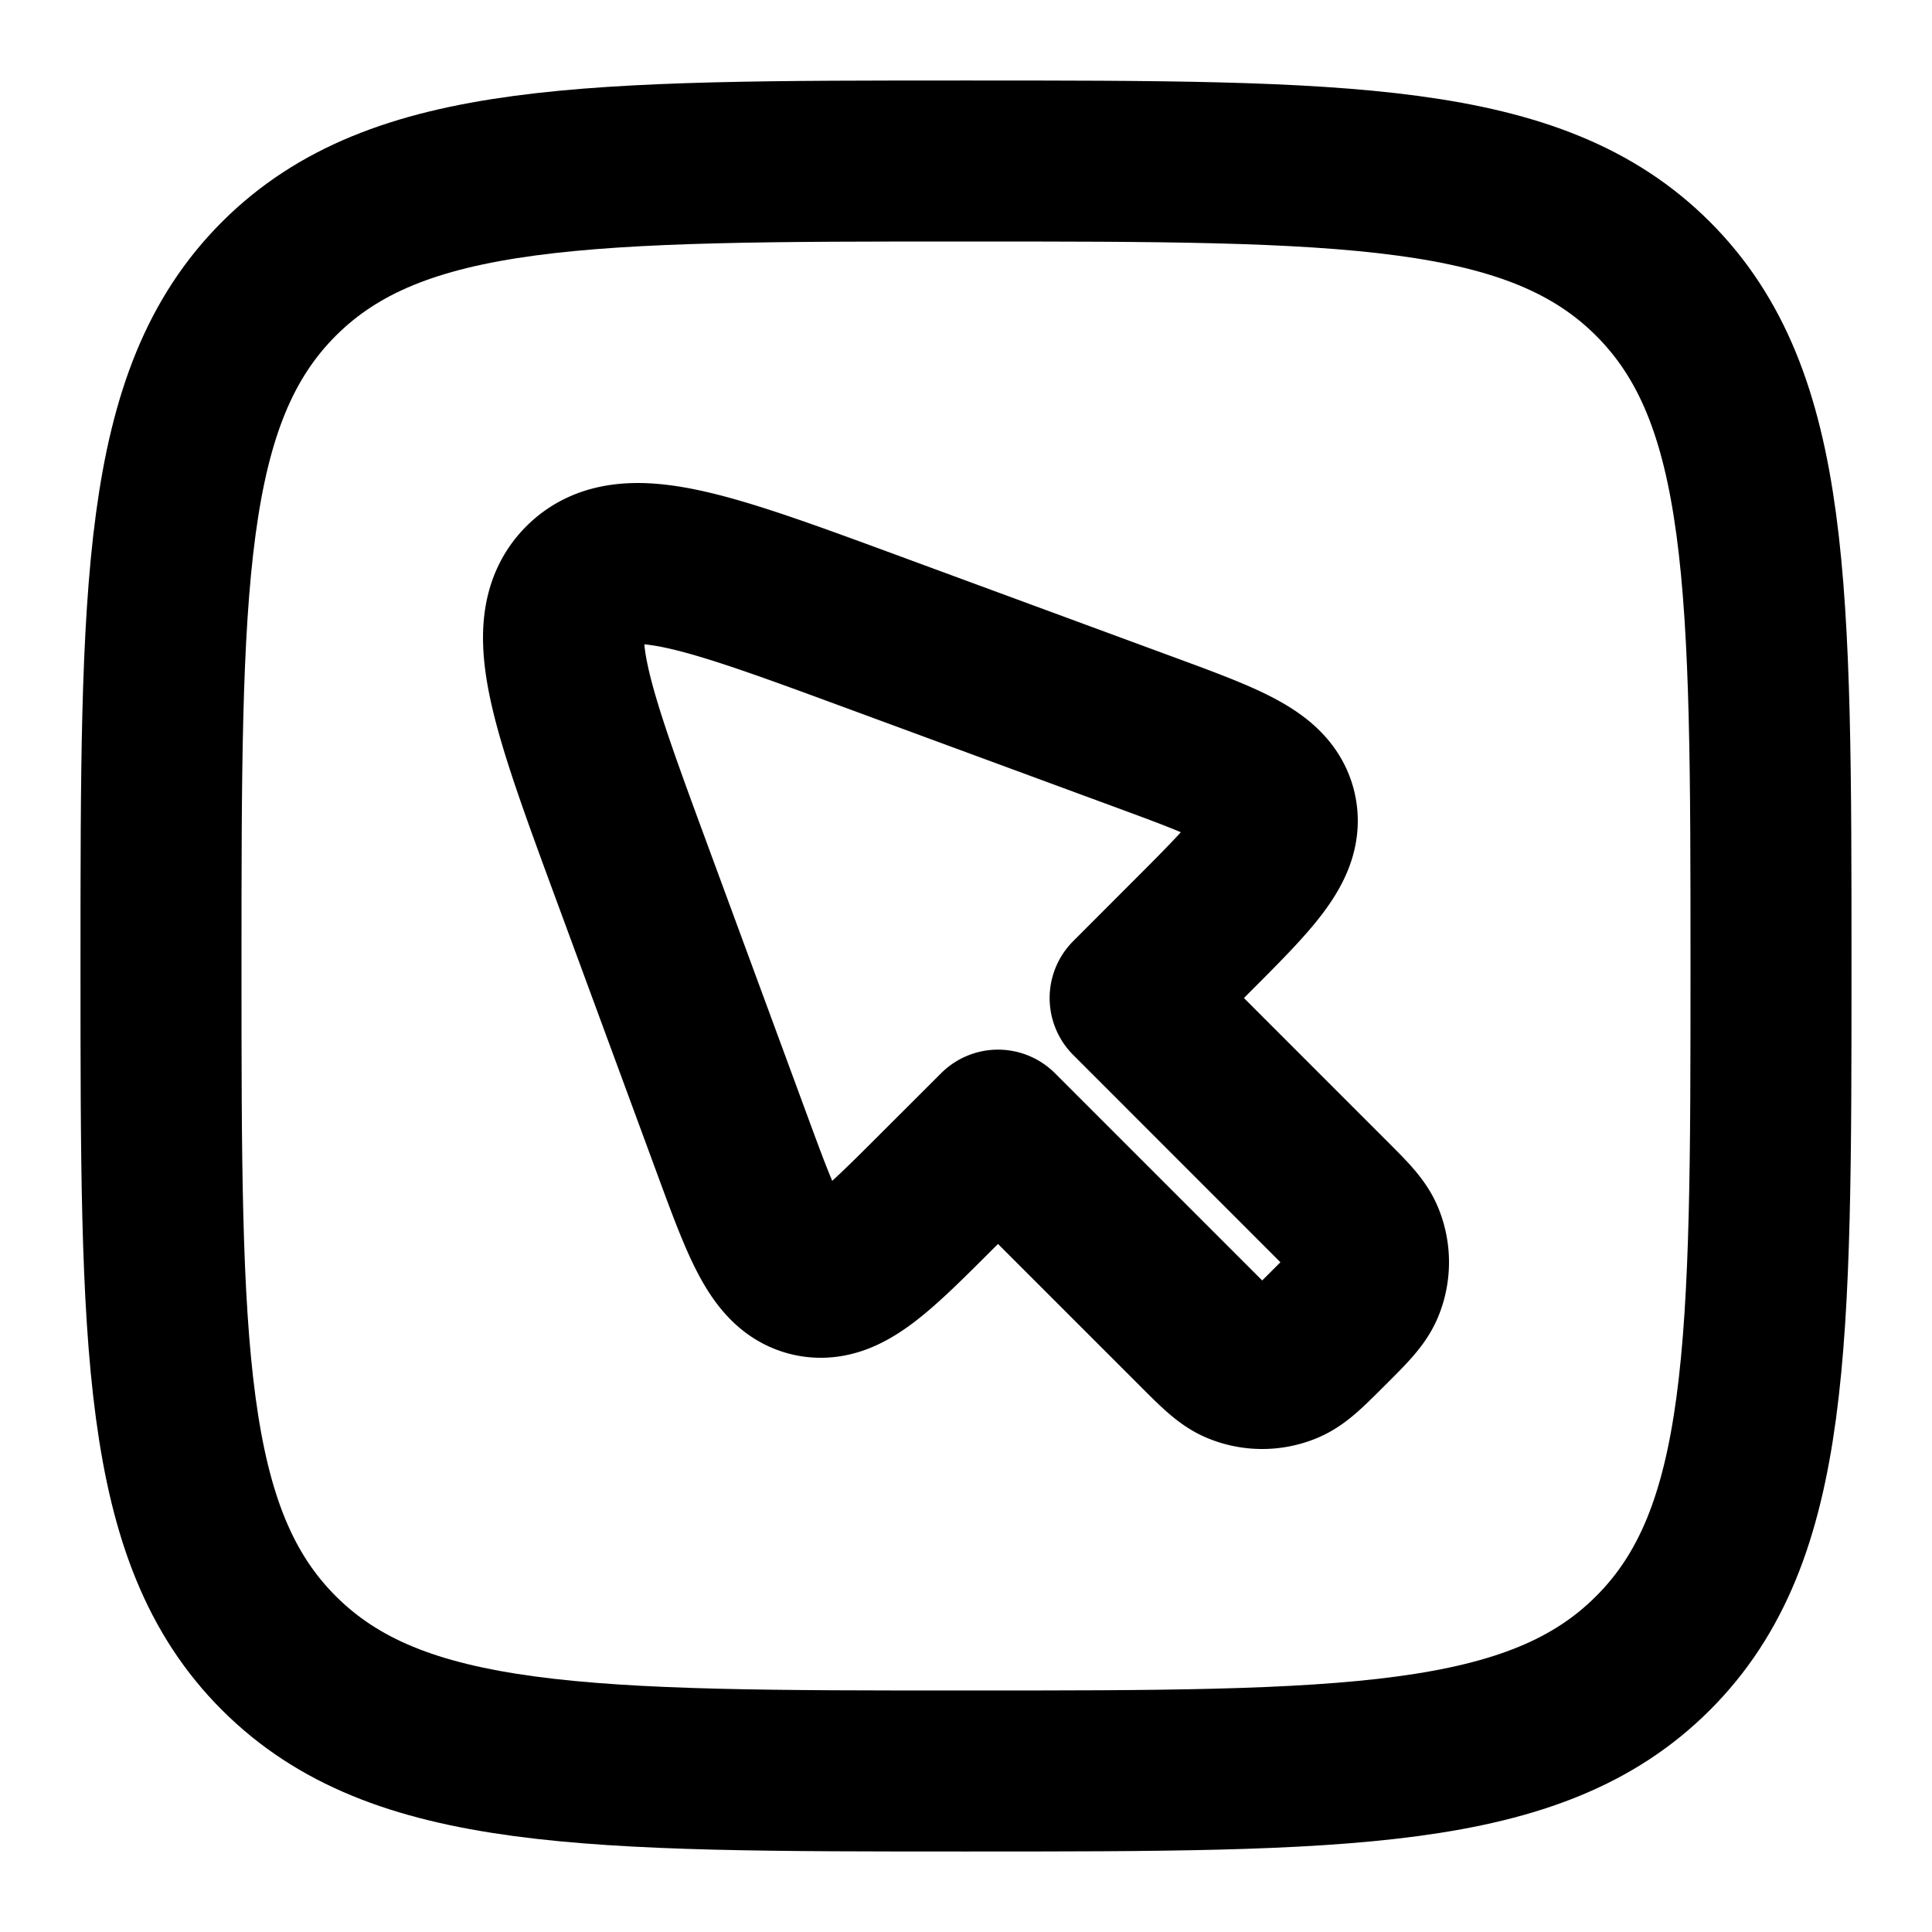 <svg
  xmlns="http://www.w3.org/2000/svg"
  width="24"
  height="24"
  viewBox="0 0 24 24"
  fill="none"
  stroke="currentColor"
  stroke-width="2"
  stroke-linecap="round"
  stroke-linejoin="round"
>
  <path d="m14.859 16.5-2.461-2.461-.752.751c-.77.77-1.154 1.154-1.568 1.064-.413-.091-.602-.602-.978-1.623l-1.255-3.406c-.75-2.037-1.125-3.055-.6-3.58.525-.525 1.543-.15 3.58.6L14.231 9.1c1.021.376 1.532.565 1.623.978.09.414-.294.798-1.064 1.568l-.751.752 2.46 2.461c.256.255.383.382.442.524a.774.774 0 0 1 0 .593c-.059.142-.186.27-.441.524-.255.255-.382.382-.524.441a.774.774 0 0 1-.593 0c-.142-.059-.27-.186-.524-.441Z" />
  <path d="M2 12c0-4.714 0-7.071 1.464-8.536C4.93 2 7.286 2 12 2c4.714 0 7.071 0 8.535 1.464C22 4.93 22 7.286 22 12c0 4.714 0 7.071-1.465 8.535C19.072 22 16.714 22 12 22s-7.071 0-8.536-1.465C2 19.072 2 16.714 2 12Z" />
</svg>
